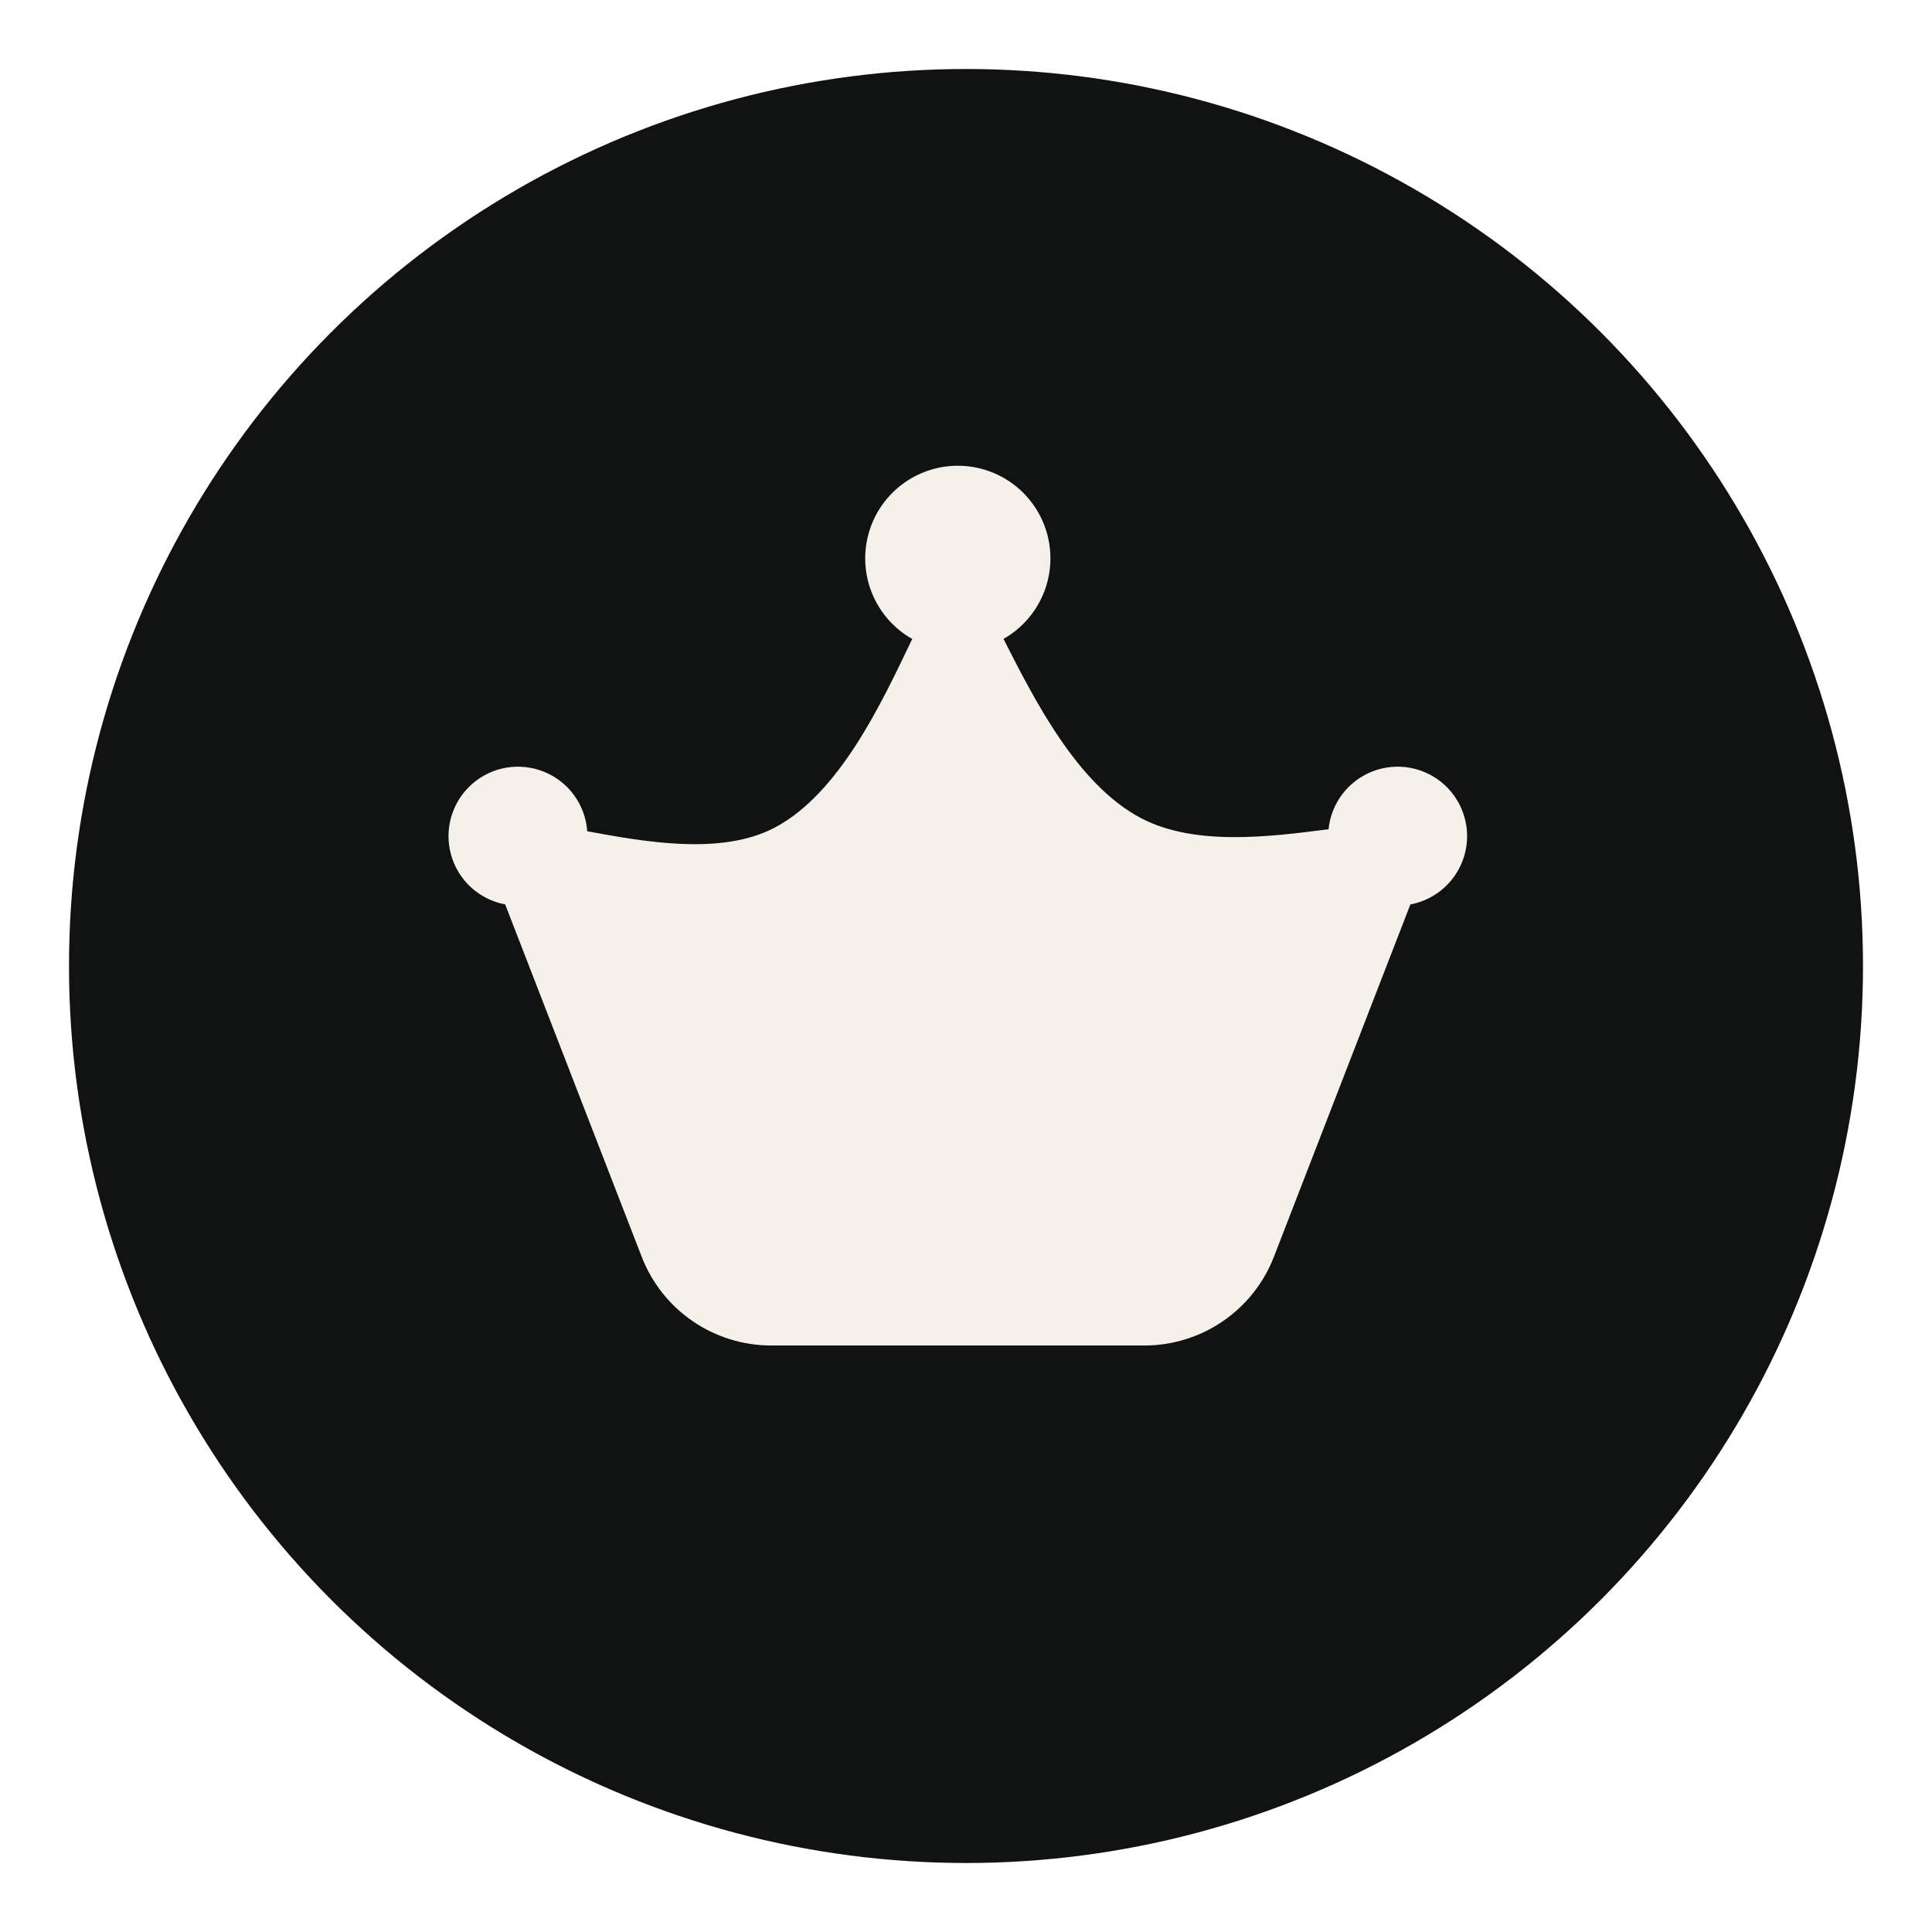 <svg width="112" height="112" viewBox="0 0 112 112" fill="none" xmlns="http://www.w3.org/2000/svg">
<g filter="url(#filter0_d_4021_2461)">
<circle cx="56" cy="52" r="52" fill="#111313"/>
</g>
<path d="M58.174 37.038C59.206 36.453 60.014 35.543 60.474 34.45C60.934 33.357 61.019 32.143 60.716 30.996C60.413 29.85 59.739 28.836 58.799 28.113C57.859 27.39 56.706 26.999 55.52 27C54.334 27.001 53.182 27.395 52.244 28.12C51.306 28.845 50.633 29.86 50.333 31.007C50.032 32.154 50.119 33.368 50.581 34.46C51.043 35.552 51.854 36.461 52.886 37.044L52.859 37.092C51.101 40.761 48.659 46.017 44.887 47.99C41.79 49.608 37.344 48.795 34.043 48.189C33.99 47.438 33.727 46.717 33.286 46.108C32.844 45.498 32.24 45.025 31.543 44.742C30.845 44.459 30.083 44.376 29.341 44.504C28.599 44.632 27.909 44.966 27.347 45.467C26.785 45.968 26.375 46.616 26.163 47.338C25.951 48.06 25.946 48.827 26.148 49.552C26.35 50.277 26.751 50.931 27.305 51.44C27.86 51.948 28.547 52.291 29.286 52.43L37.2 72.857C37.786 74.371 38.817 75.673 40.157 76.591C41.497 77.509 43.083 78 44.707 78H66.343C67.967 78 69.553 77.509 70.893 76.591C72.233 75.673 73.264 74.371 73.85 72.857L81.761 52.43C82.496 52.293 83.179 51.954 83.732 51.451C84.285 50.948 84.688 50.301 84.894 49.583C85.101 48.864 85.103 48.102 84.9 47.382C84.698 46.662 84.299 46.013 83.749 45.507C83.198 45.001 82.518 44.658 81.783 44.517C81.049 44.376 80.29 44.442 79.591 44.709C78.892 44.975 78.281 45.43 77.827 46.024C77.373 46.618 77.092 47.326 77.018 48.071C73.638 48.508 69.282 49.066 66.163 47.437C62.467 45.504 59.989 40.611 58.174 37.038Z" fill="#F5F1EA"/>
<defs>
<filter id="filter0_d_4021_2461" x="0" y="0" width="112" height="112" filterUnits="userSpaceOnUse" color-interpolation-filters="sRGB">
<feFlood flood-opacity="0" result="BackgroundImageFix"/>
<feColorMatrix in="SourceAlpha" type="matrix" values="0 0 0 0 0 0 0 0 0 0 0 0 0 0 0 0 0 0 127 0" result="hardAlpha"/>
<feOffset dy="4"/>
<feGaussianBlur stdDeviation="2"/>
<feComposite in2="hardAlpha" operator="out"/>
<feColorMatrix type="matrix" values="0 0 0 0 0 0 0 0 0 0 0 0 0 0 0 0 0 0 0.25 0"/>
<feBlend mode="normal" in2="BackgroundImageFix" result="effect1_dropShadow_4021_2461"/>
<feBlend mode="normal" in="SourceGraphic" in2="effect1_dropShadow_4021_2461" result="shape"/>
</filter>
</defs>
</svg>
